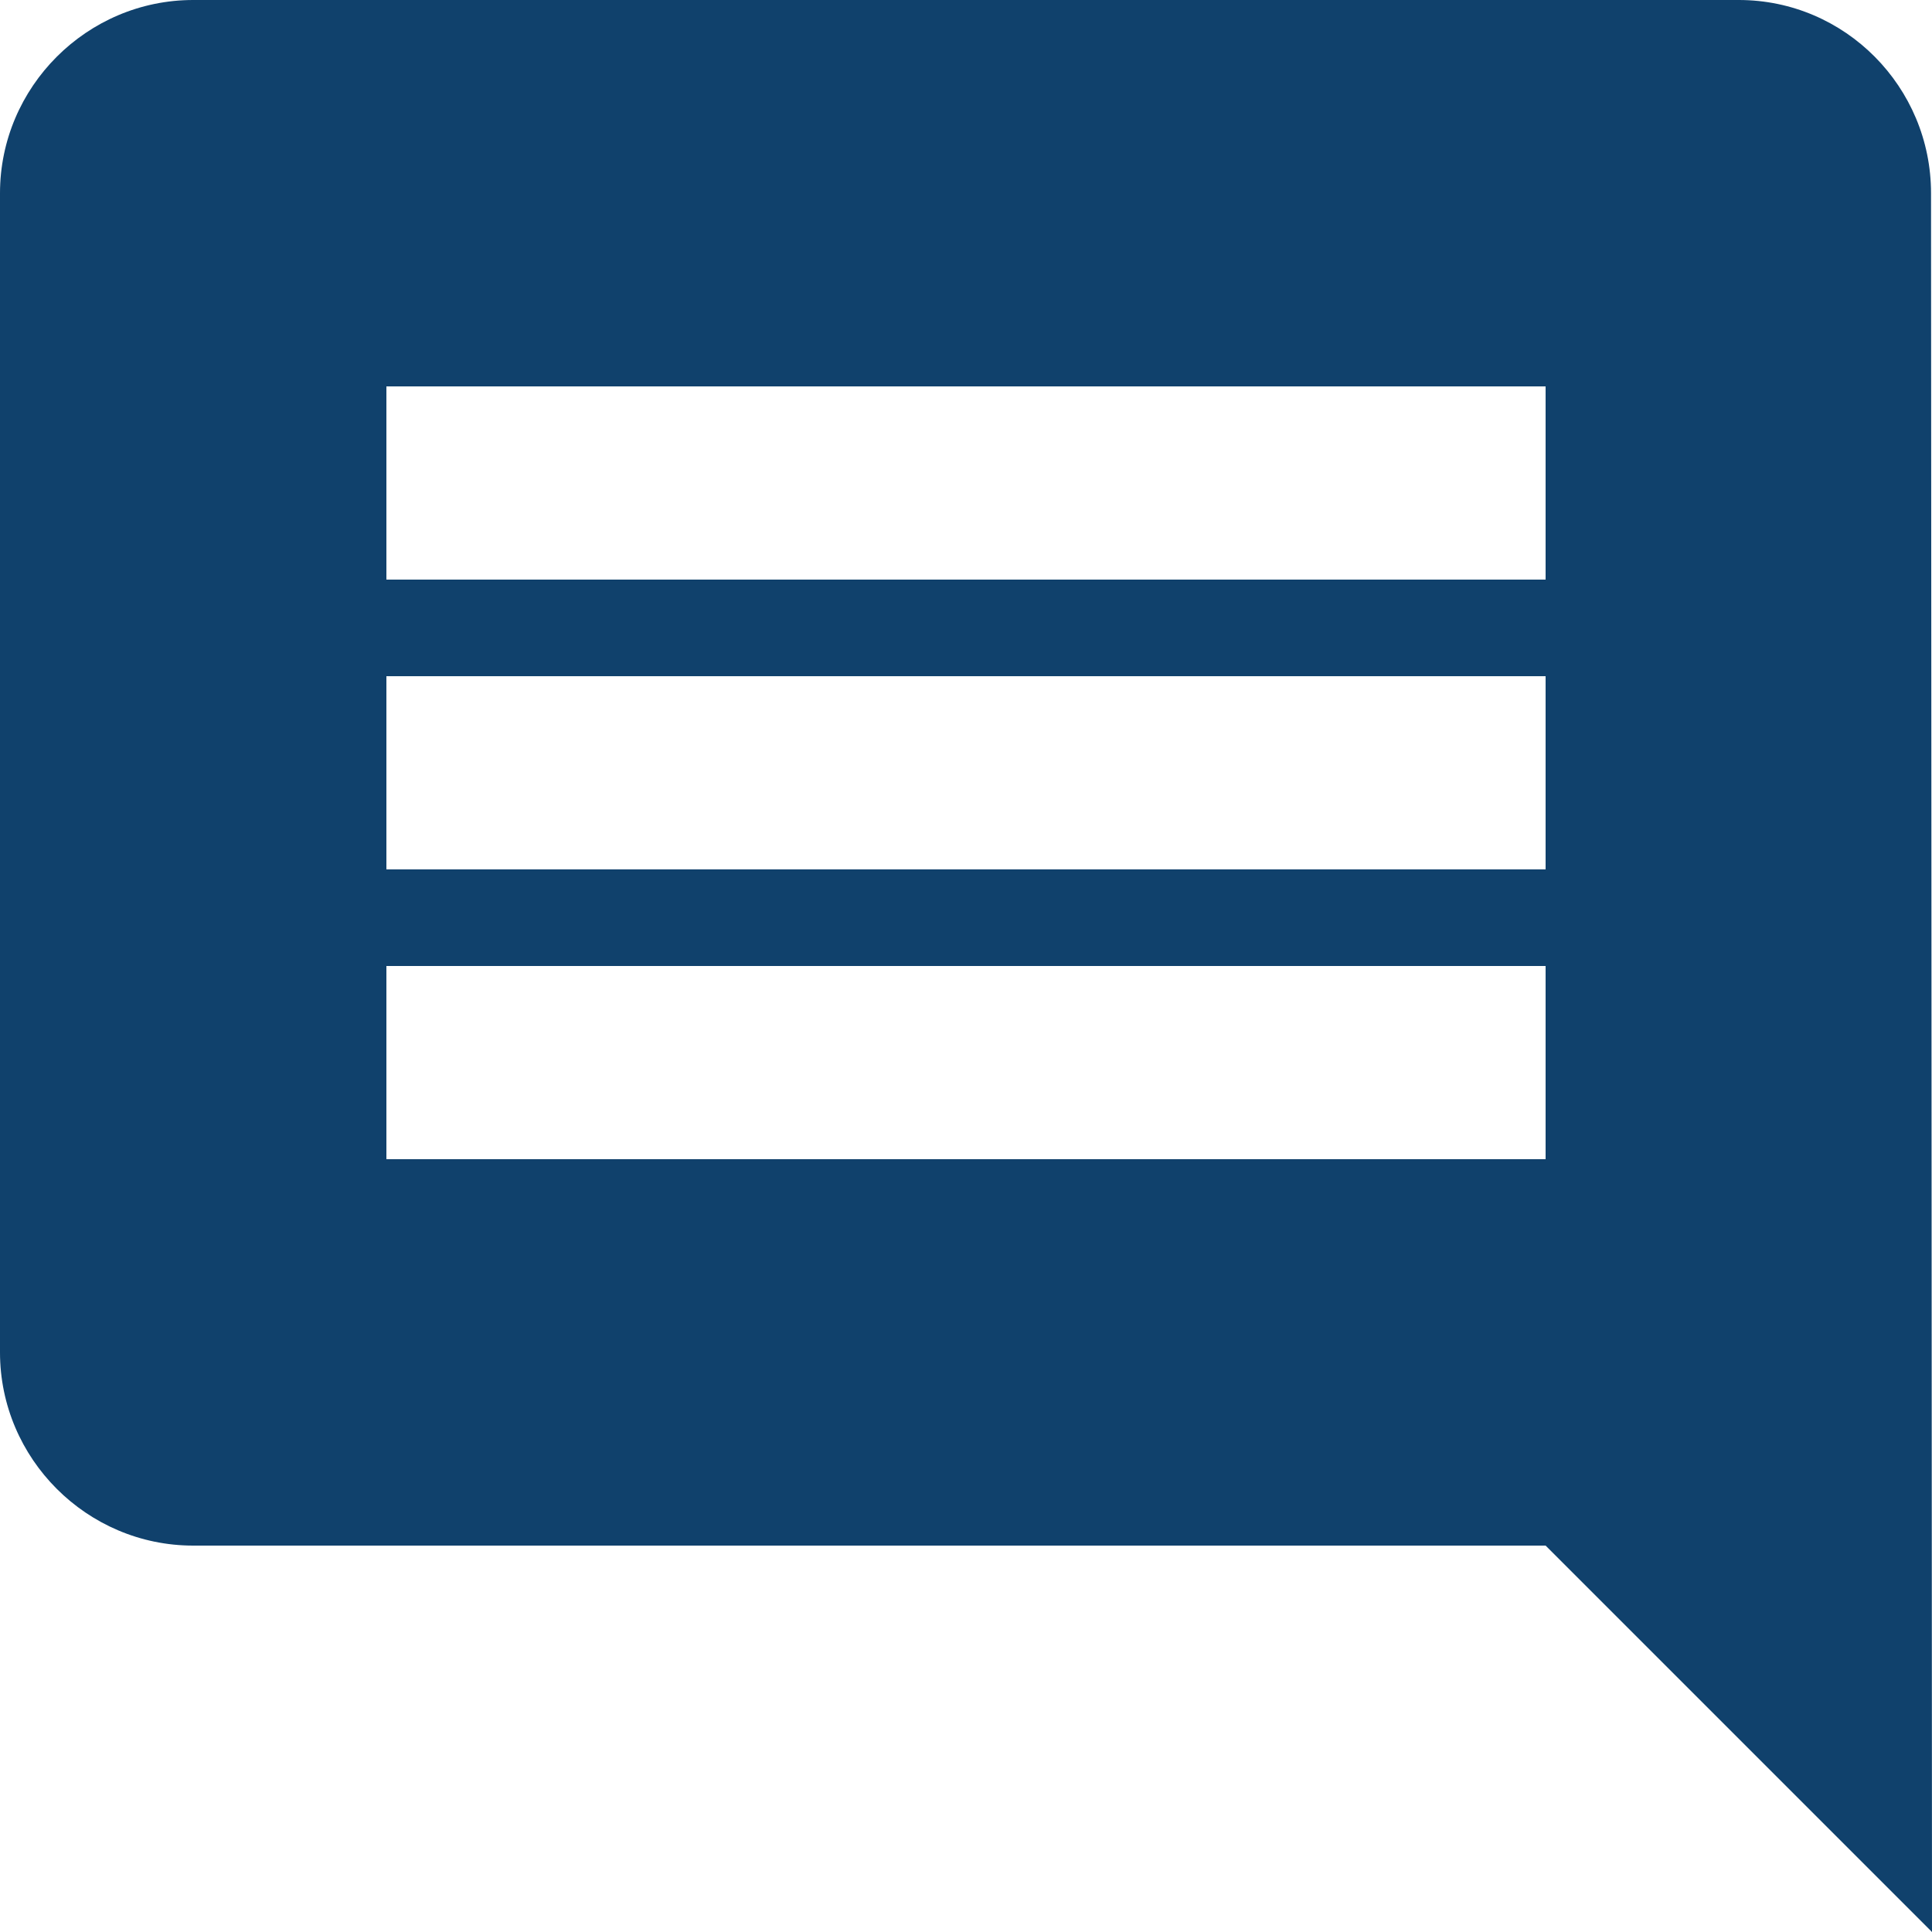 <?xml version="1.0" encoding="UTF-8" standalone="no"?>
<svg width="38px" height="38px" viewBox="0 0 38 38" version="1.1" xmlns="http://www.w3.org/2000/svg" xmlns:xlink="http://www.w3.org/1999/xlink">
    <!-- Generator: Sketch 39.1 (31720) - http://www.bohemiancoding.com/sketch -->
    <title>Shape</title>
    <desc>Created with Sketch.</desc>
    <defs></defs>
    <g id="Listing" stroke="none" stroke-width="1" fill="none" fill-rule="evenodd">
        <g id="Listing---Why-list-in-HK---FINAL" transform="translate(-753, -2250)" fill="#10416C">
            <g id="2-columns" transform="translate(219, 299)">
                <g id="advantages" transform="translate(1, 1681)">
                    <g id="Group-2-Copy" transform="translate(533, 263)">
                        <path d="M37.981,10.8 C37.981,8.71 36.29,7 34.2,7 L3.8,7 C1.71,7 0,8.71 0,10.8 L0,33.6 C0,35.69 1.71,37.4 3.8,37.4 L30.4,37.4 L38,45 L37.981,10.8 L37.981,10.8 Z M30.4,29.8 L7.6,29.8 L7.6,26 L30.4,26 L30.4,29.8 L30.4,29.8 Z M30.4,24.1 L7.6,24.1 L7.6,20.3 L30.4,20.3 L30.4,24.1 L30.4,24.1 Z M30.4,18.4 L7.6,18.4 L7.6,14.6 L30.4,14.6 L30.4,18.4 L30.4,18.4 Z" id="Shape"></path>
                    </g>
                </g>
            </g>
        </g>
    </g>
</svg>